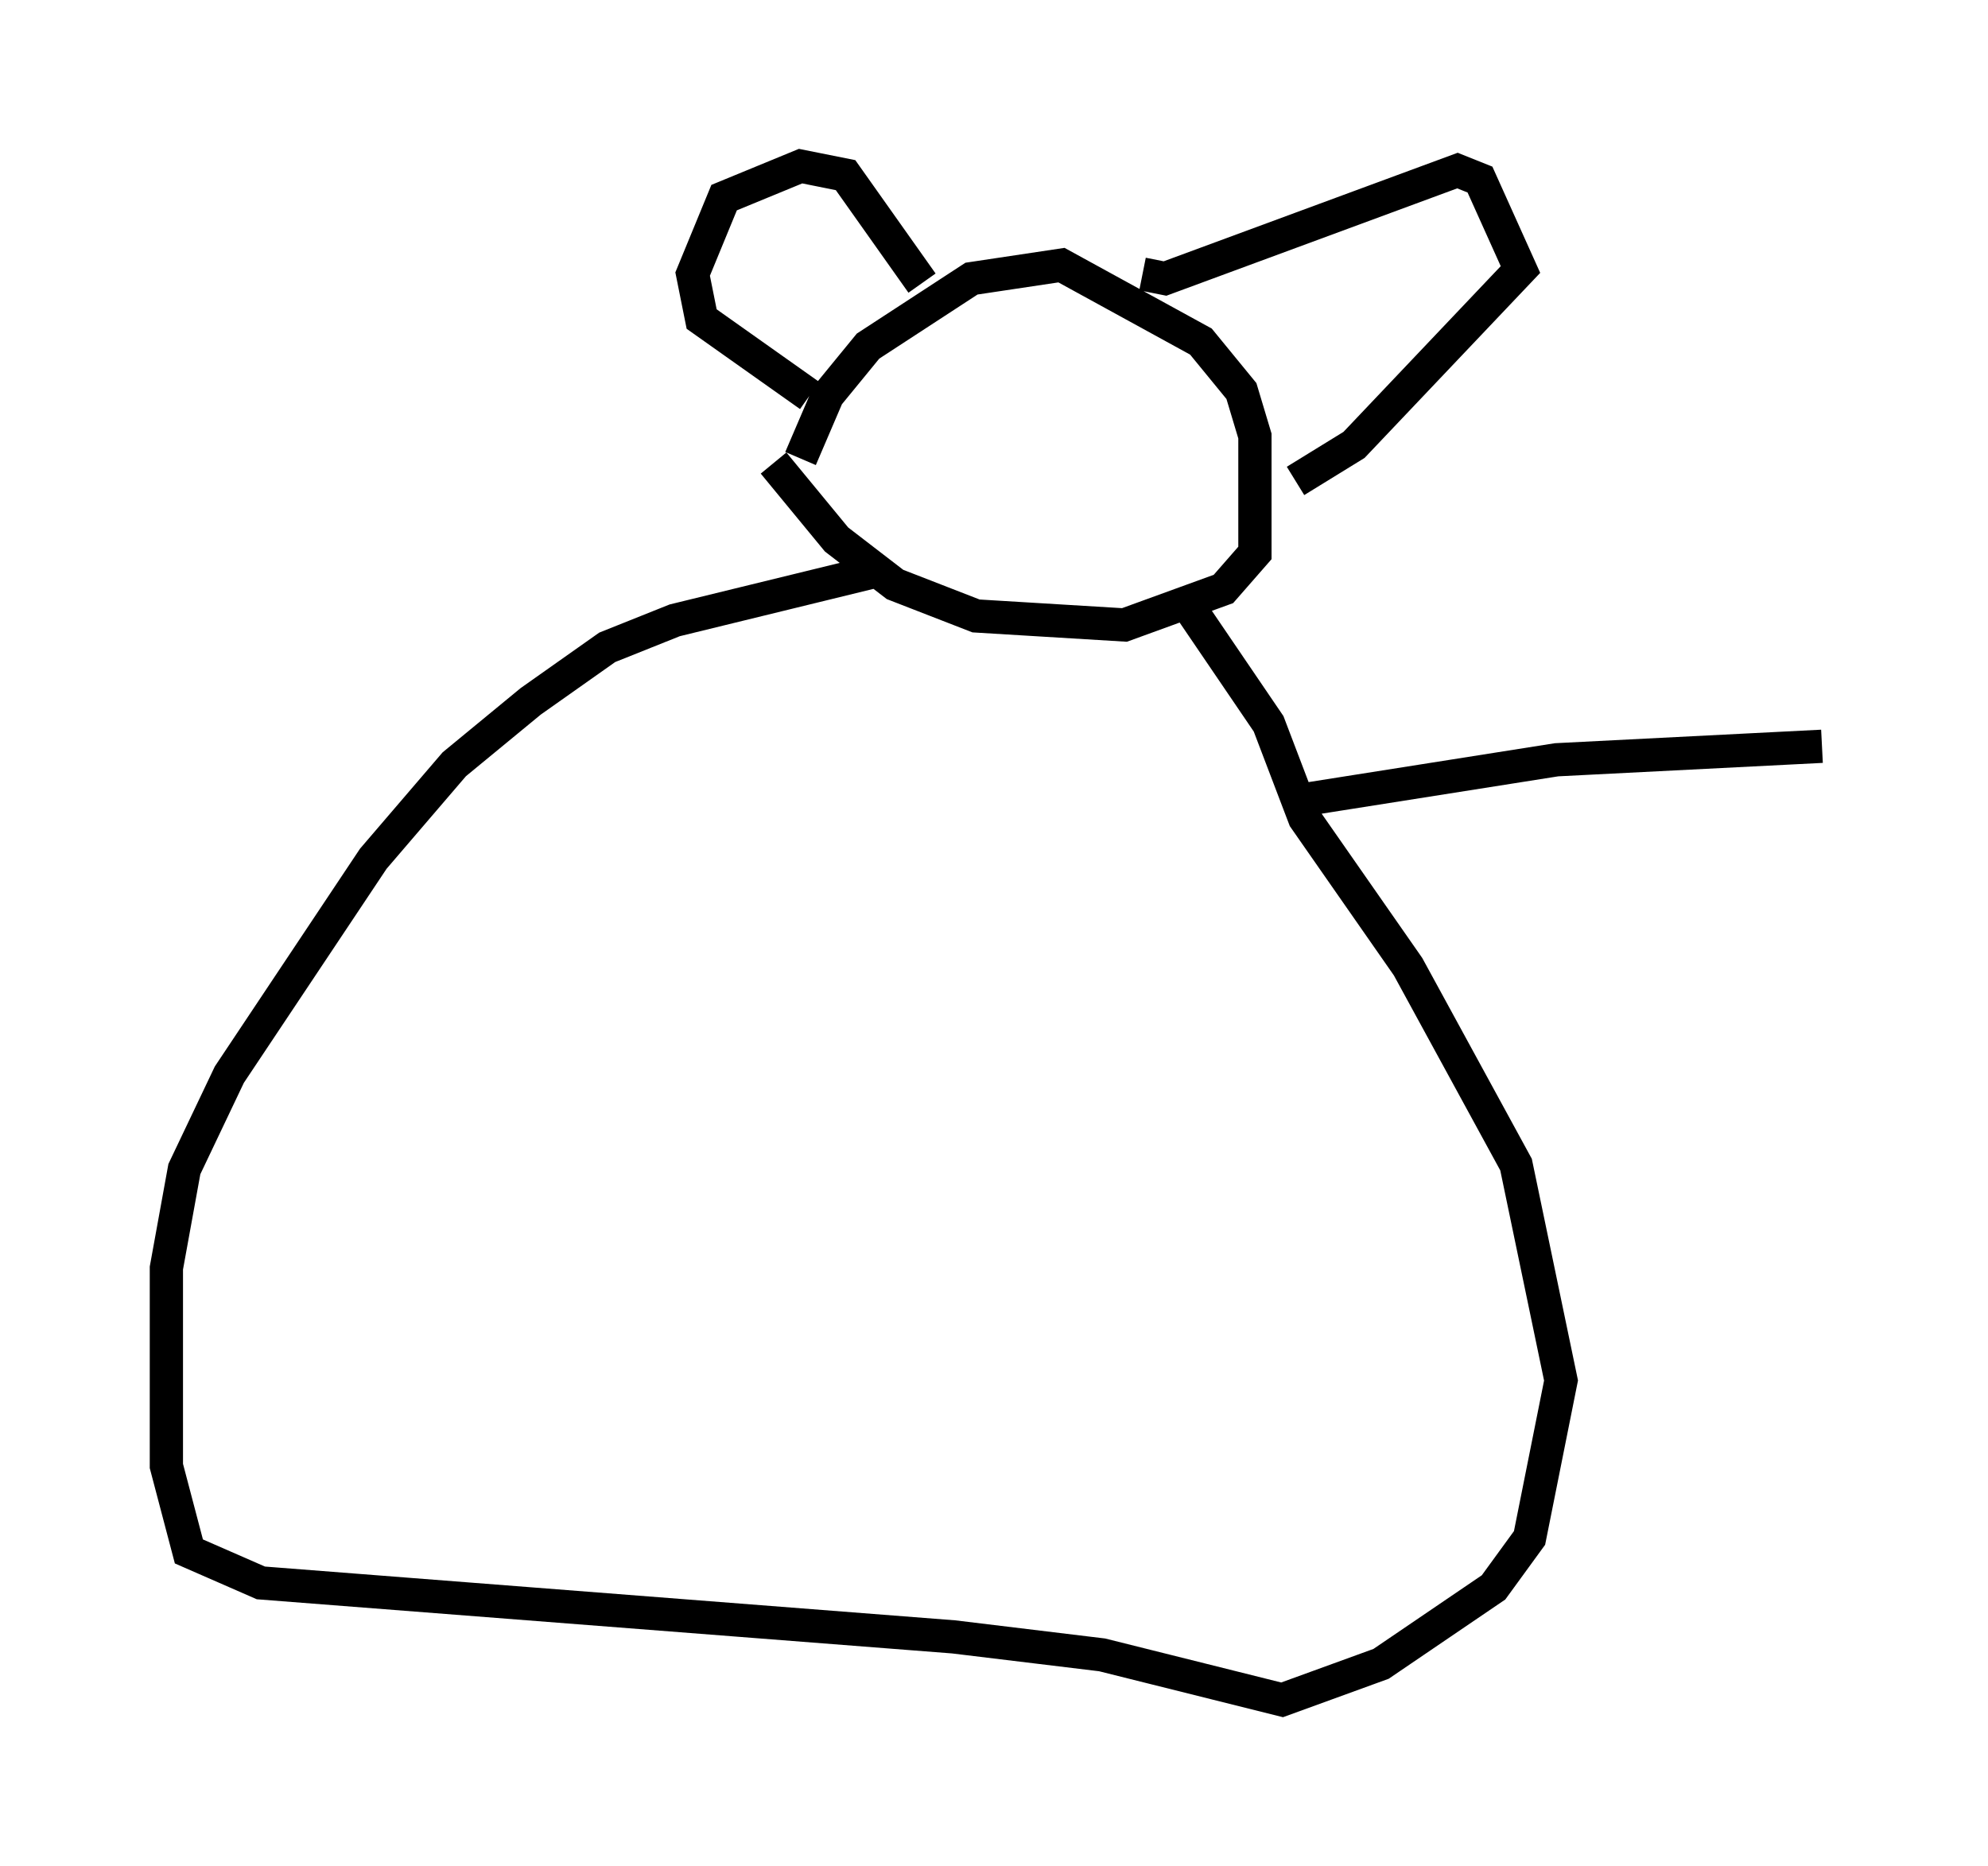 <?xml version="1.0" encoding="utf-8" ?>
<svg baseProfile="full" height="56.143" version="1.1" width="59.796" xmlns="http://www.w3.org/2000/svg" xmlns:ev="http://www.w3.org/2001/xml-events" xmlns:xlink="http://www.w3.org/1999/xlink"><defs /><rect fill="white" height="56.143" width="59.796" x="0" y="0" /><path d="M22.591, 12.442 m0.677, 1.488 l1.894, 2.3 1.759, 1.353 l2.436, 0.947 4.465, 0.271 l2.977, -1.083 0.947, -1.083 l0.0, -3.518 -0.406, -1.353 l-1.218, -1.488 -4.195, -2.3 l-2.706, 0.406 -3.112, 2.03 l-1.218, 1.488 -0.812, 1.894 m3.654, -5.277 l-2.3, -3.248 -1.353, -0.271 l-2.3, 0.947 -0.947, 2.3 l0.271, 1.353 3.248, 2.3 m10.013, -3.654 l0.677, 0.135 8.796, -3.248 l0.677, 0.271 1.218, 2.706 l-5.007, 5.277 -1.759, 1.083 m-12.584, 2.706 l-6.089, 1.488 -2.03, 0.812 l-2.3, 1.624 -2.3, 1.894 l-2.436, 2.842 -4.33, 6.495 l-1.353, 2.842 -0.541, 2.977 l0.0, 5.954 0.677, 2.571 l2.165, 0.947 20.839, 1.624 l4.465, 0.541 5.413, 1.353 l2.977, -1.083 3.383, -2.3 l1.083, -1.488 0.947, -4.736 l-1.353, -6.495 -3.248, -5.954 l-3.112, -4.465 -1.083, -2.842 l-2.3, -3.383 m3.248, 5.683 l7.713, -1.218 7.984, -0.406 " fill="none" stroke="black" stroke-width="1" /></svg>